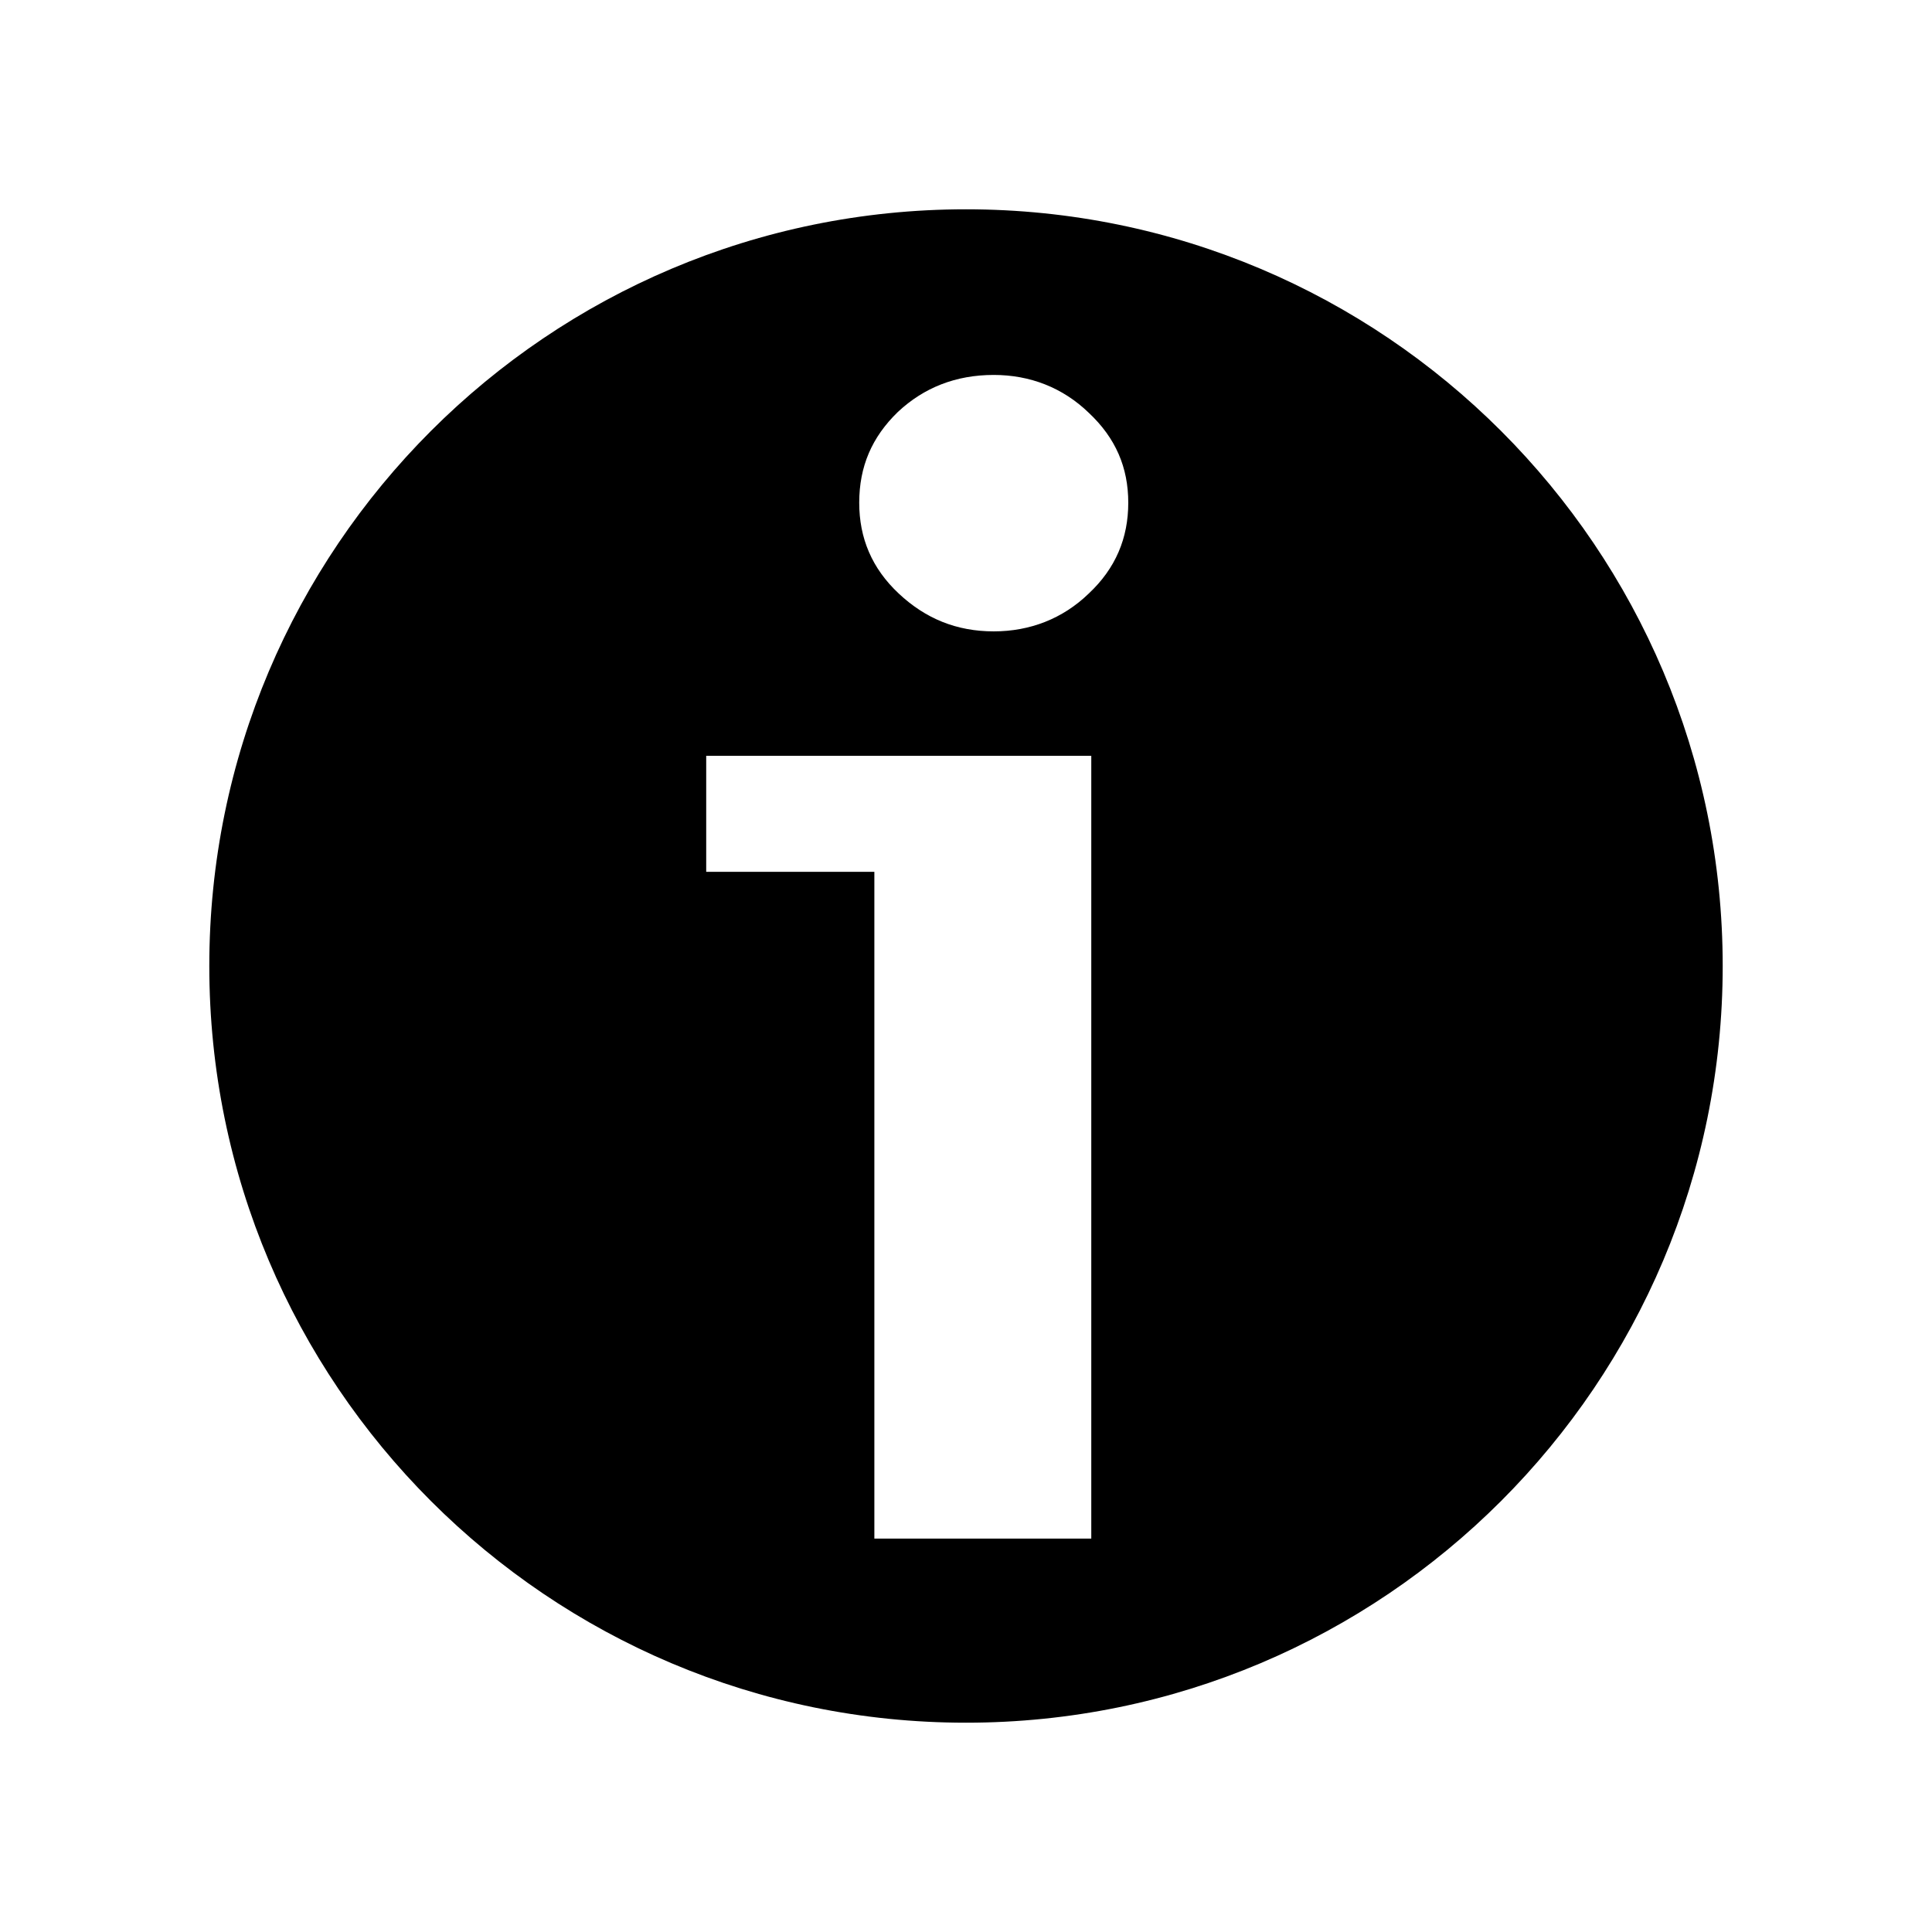 <?xml version="1.0" encoding="utf-8"?>
<!-- Generator: Adobe Illustrator 16.0.0, SVG Export Plug-In . SVG Version: 6.00 Build 0)  -->
<!DOCTYPE svg PUBLIC "-//W3C//DTD SVG 1.1//EN" "http://www.w3.org/Graphics/SVG/1.1/DTD/svg11.dtd">
<svg version="1.1" id="Layer_1" xmlns="http://www.w3.org/2000/svg" xmlns:xlink="http://www.w3.org/1999/xlink" x="0px" y="0px"
	 width="300px" height="300px" viewBox="0 0 300 300" style="enable-background:new 0 0 300 300;" xml:space="preserve">
<path d="M150,32.5C85.114,32.5,32.5,85.114,32.5,150S85.114,267.5,150,267.5S267.5,214.886,267.5,150S214.886,32.5,150,32.5z
	 M169.453,238.909H135.77V135.377h-26.111v-18.016h59.794V238.909z M169.061,92.164c-4.047,3.917-9.139,5.875-14.753,5.875
	c-5.744,0-10.575-1.958-14.752-5.875c-4.178-3.917-6.136-8.617-6.136-14.1c0-5.614,1.958-10.183,6.005-14.1
	c4.047-3.786,9.008-5.744,14.883-5.744c5.614,0,10.706,1.958,14.753,5.875c4.178,3.917,6.136,8.486,6.136,13.969
	S173.239,88.248,169.061,92.164z"/>
<g id="Restricted">
</g>
<g id="Help">
</g>
</svg>
